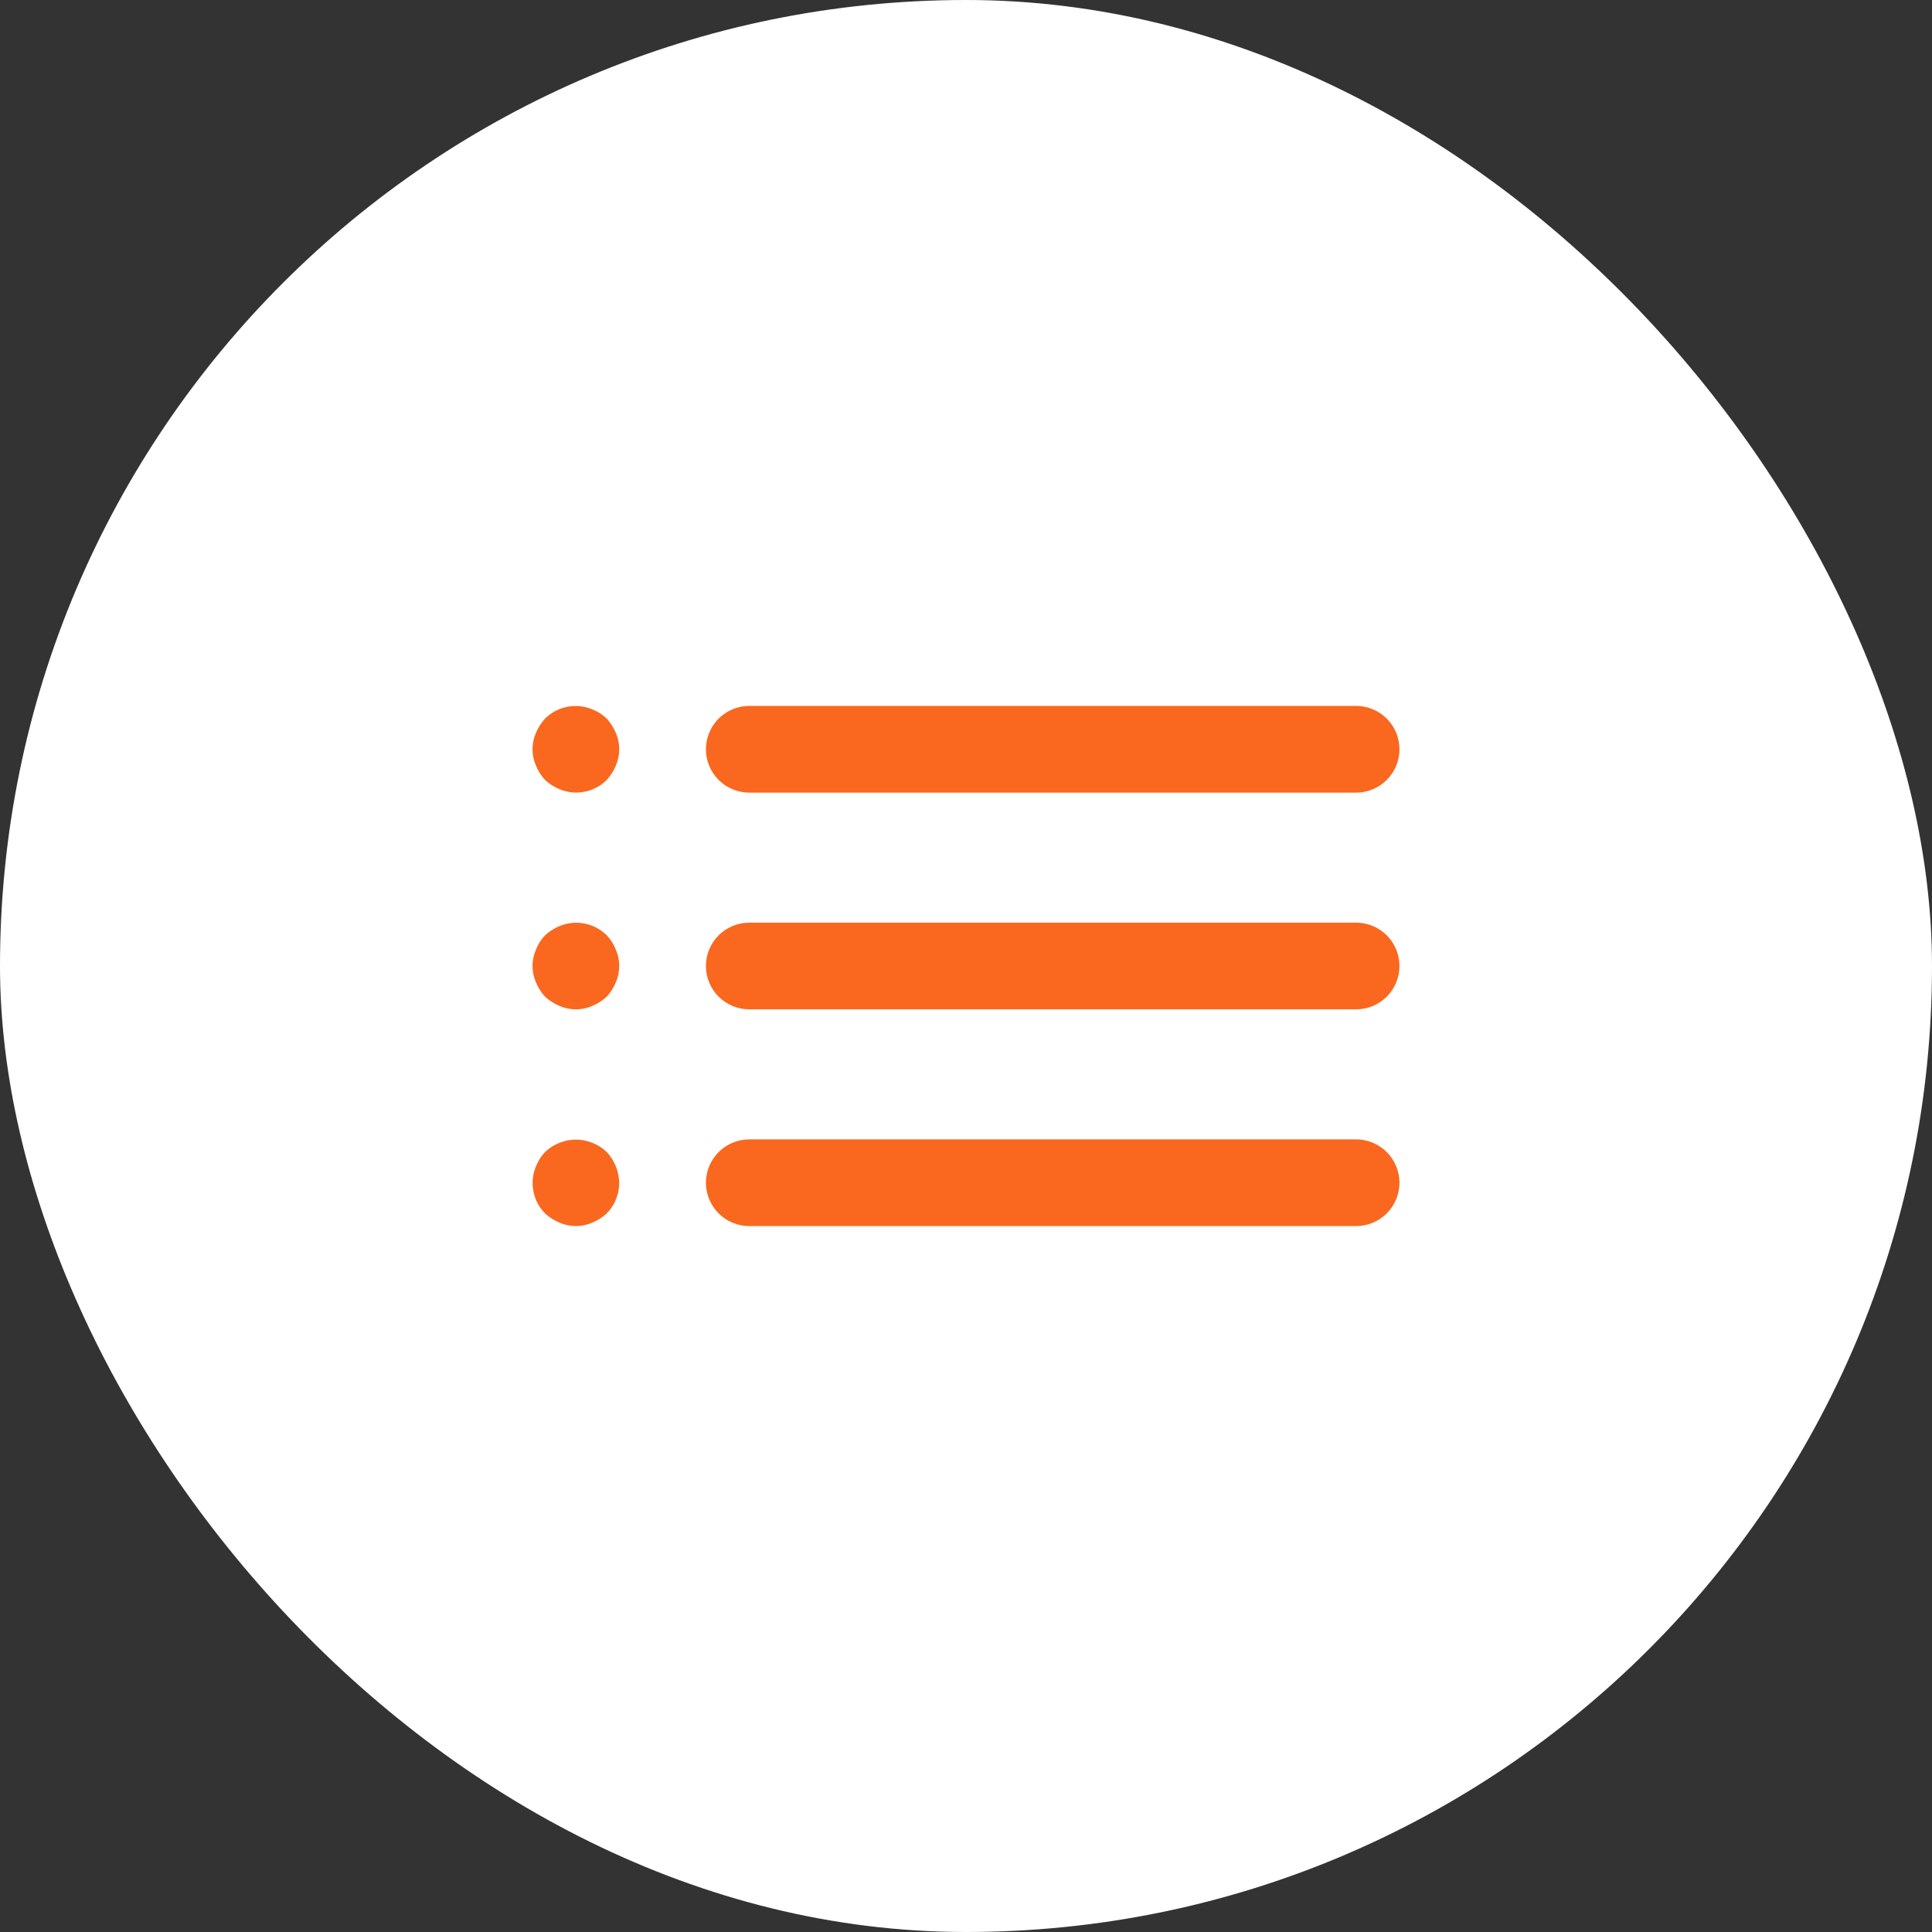 <svg width="65" height="65" viewBox="0 0 65 65" fill="none" xmlns="http://www.w3.org/2000/svg">
<rect x="0" y="0" width="65" height="65" fill="#333333" stroke="none"/>
<rect width="65" height="65" rx="32.5" fill="white"/>
<path d="M20.41 38.756C20.272 38.623 20.108 38.519 19.929 38.45C19.574 38.304 19.176 38.304 18.821 38.45C18.642 38.519 18.478 38.623 18.34 38.756C18.207 38.895 18.103 39.059 18.033 39.237C17.922 39.503 17.891 39.796 17.946 40.079C18 40.362 18.137 40.622 18.34 40.827C18.481 40.956 18.644 41.059 18.821 41.133C18.995 41.211 19.184 41.25 19.375 41.25C19.566 41.25 19.755 41.211 19.929 41.133C20.106 41.059 20.269 40.956 20.41 40.827C20.613 40.622 20.75 40.362 20.804 40.079C20.859 39.796 20.828 39.503 20.717 39.237C20.647 39.059 20.543 38.895 20.41 38.756ZM25.208 26.667H45.625C46.012 26.667 46.383 26.513 46.656 26.239C46.93 25.966 47.083 25.595 47.083 25.208C47.083 24.822 46.93 24.451 46.656 24.177C46.383 23.904 46.012 23.75 45.625 23.75H25.208C24.822 23.75 24.451 23.904 24.177 24.177C23.904 24.451 23.75 24.822 23.75 25.208C23.75 25.595 23.904 25.966 24.177 26.239C24.451 26.513 24.822 26.667 25.208 26.667ZM20.41 31.465C20.205 31.262 19.945 31.125 19.662 31.071C19.379 31.016 19.086 31.047 18.821 31.158C18.644 31.232 18.481 31.336 18.34 31.465C18.207 31.603 18.103 31.767 18.033 31.946C17.956 32.12 17.916 32.309 17.916 32.5C17.916 32.691 17.956 32.88 18.033 33.054C18.107 33.231 18.211 33.394 18.34 33.535C18.481 33.664 18.644 33.768 18.821 33.842C18.995 33.919 19.184 33.959 19.375 33.959C19.566 33.959 19.755 33.919 19.929 33.842C20.106 33.768 20.269 33.664 20.41 33.535C20.539 33.394 20.643 33.231 20.717 33.054C20.794 32.88 20.834 32.691 20.834 32.5C20.834 32.309 20.794 32.12 20.717 31.946C20.647 31.767 20.543 31.603 20.41 31.465ZM45.625 31.042H25.208C24.822 31.042 24.451 31.195 24.177 31.469C23.904 31.742 23.75 32.113 23.75 32.5C23.75 32.887 23.904 33.258 24.177 33.531C24.451 33.805 24.822 33.958 25.208 33.958H45.625C46.012 33.958 46.383 33.805 46.656 33.531C46.93 33.258 47.083 32.887 47.083 32.5C47.083 32.113 46.93 31.742 46.656 31.469C46.383 31.195 46.012 31.042 45.625 31.042ZM20.41 24.173C20.272 24.04 20.108 23.936 19.929 23.867C19.663 23.755 19.371 23.724 19.088 23.779C18.805 23.834 18.545 23.971 18.34 24.173C18.211 24.315 18.107 24.477 18.033 24.654C17.956 24.829 17.916 25.017 17.916 25.208C17.916 25.399 17.956 25.588 18.033 25.762C18.107 25.939 18.211 26.102 18.34 26.244C18.481 26.373 18.644 26.476 18.821 26.55C19.086 26.662 19.379 26.692 19.662 26.638C19.945 26.583 20.205 26.446 20.41 26.244C20.539 26.102 20.643 25.939 20.717 25.762C20.794 25.588 20.834 25.399 20.834 25.208C20.834 25.017 20.794 24.829 20.717 24.654C20.643 24.477 20.539 24.315 20.41 24.173ZM45.625 38.333H25.208C24.822 38.333 24.451 38.487 24.177 38.761C23.904 39.034 23.75 39.405 23.75 39.792C23.75 40.178 23.904 40.549 24.177 40.823C24.451 41.096 24.822 41.25 25.208 41.25H45.625C46.012 41.25 46.383 41.096 46.656 40.823C46.93 40.549 47.083 40.178 47.083 39.792C47.083 39.405 46.93 39.034 46.656 38.761C46.383 38.487 46.012 38.333 45.625 38.333Z" fill="#F9681E"/>
</svg>
